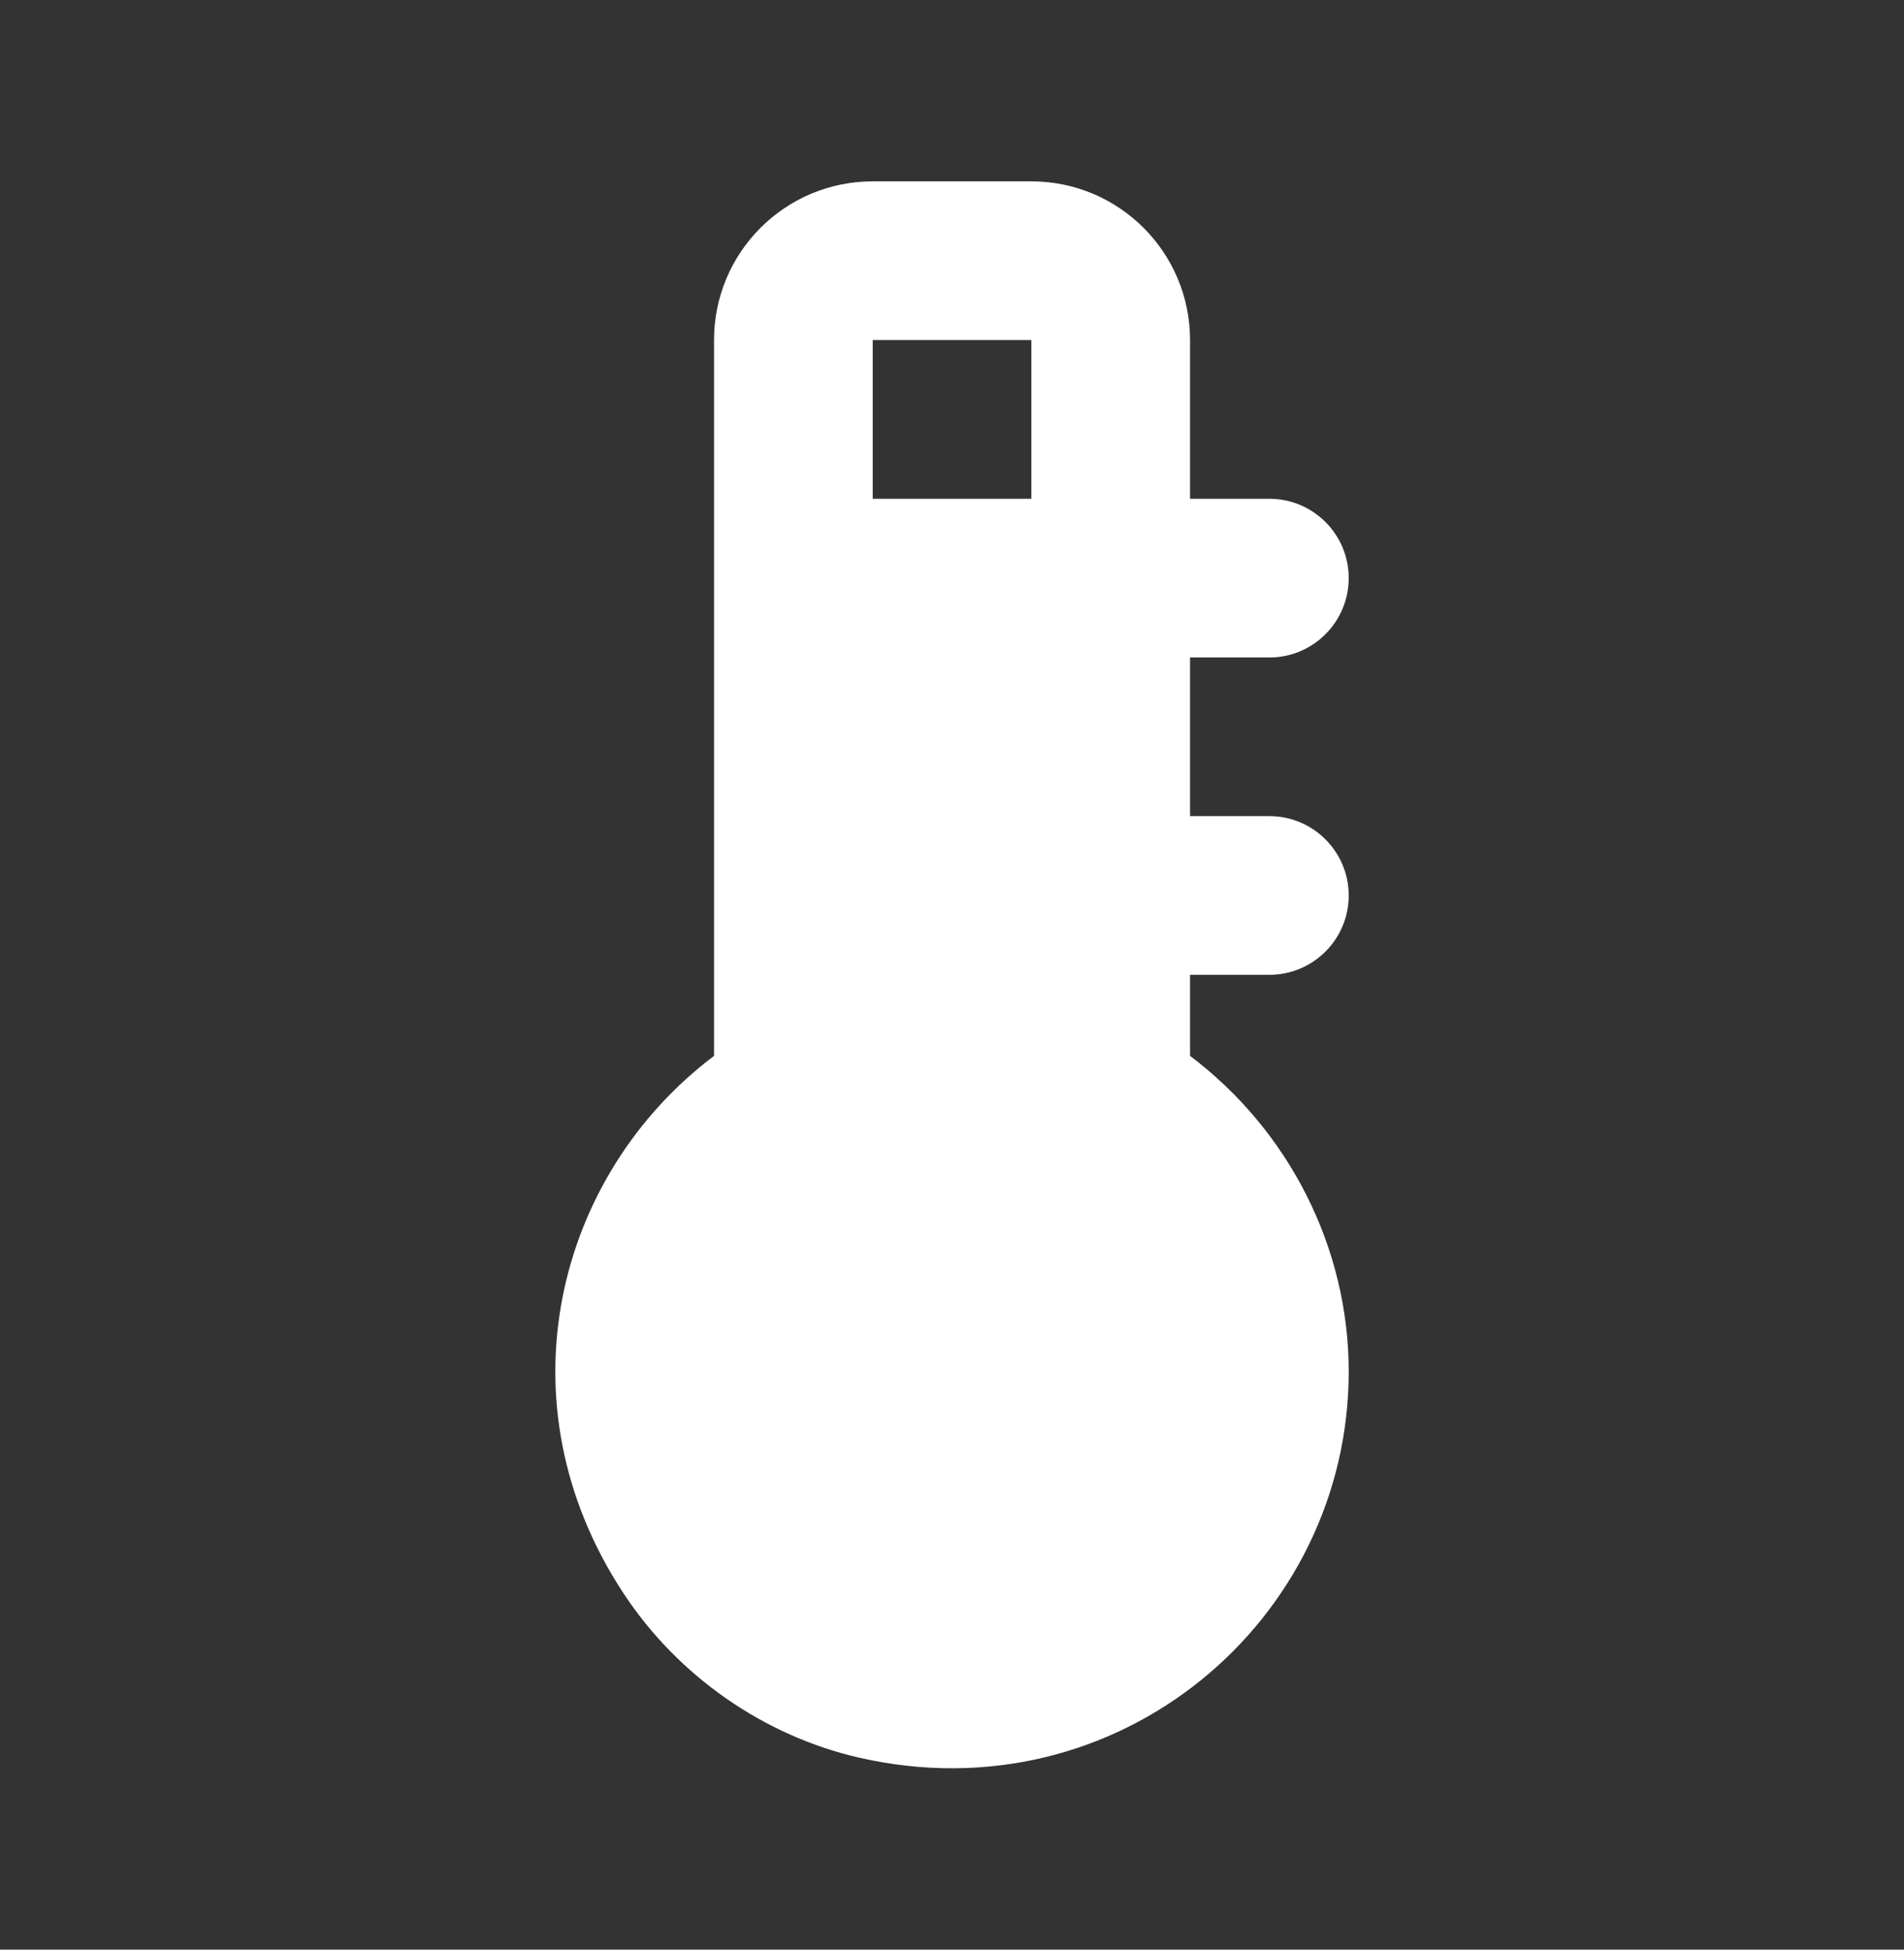 <svg width="42" height="43" viewBox="0 0 42 43" fill="none" xmlns="http://www.w3.org/2000/svg">
  <rect x="0" y="0" width="42" height="43" fill="#333333" stroke="none"/>
  <path d="M19.251 4C17.317 4 15.751 5.567 15.751 7.5V23.288C12.268 25.913 10.981 30.938 13.758 35.148C14.954 36.961 16.843 38.285 18.96 38.768C24.667 40.065 29.751 35.74 29.751 30.25C29.751 27.515 28.431 24.931 26.251 23.288V21.5H28.001C28.967 21.5 29.751 20.716 29.751 19.75C29.751 18.785 28.967 18 28.001 18H26.251V14.501H28.001C28.967 14.501 29.751 13.716 29.751 12.751C29.751 11.784 28.967 11.001 28.001 11.001H26.251V7.5C26.251 5.567 24.685 4 22.751 4H19.251ZM19.251 7.5H22.751V11.001H19.251V7.5Z" fill="white"/>
</svg>

